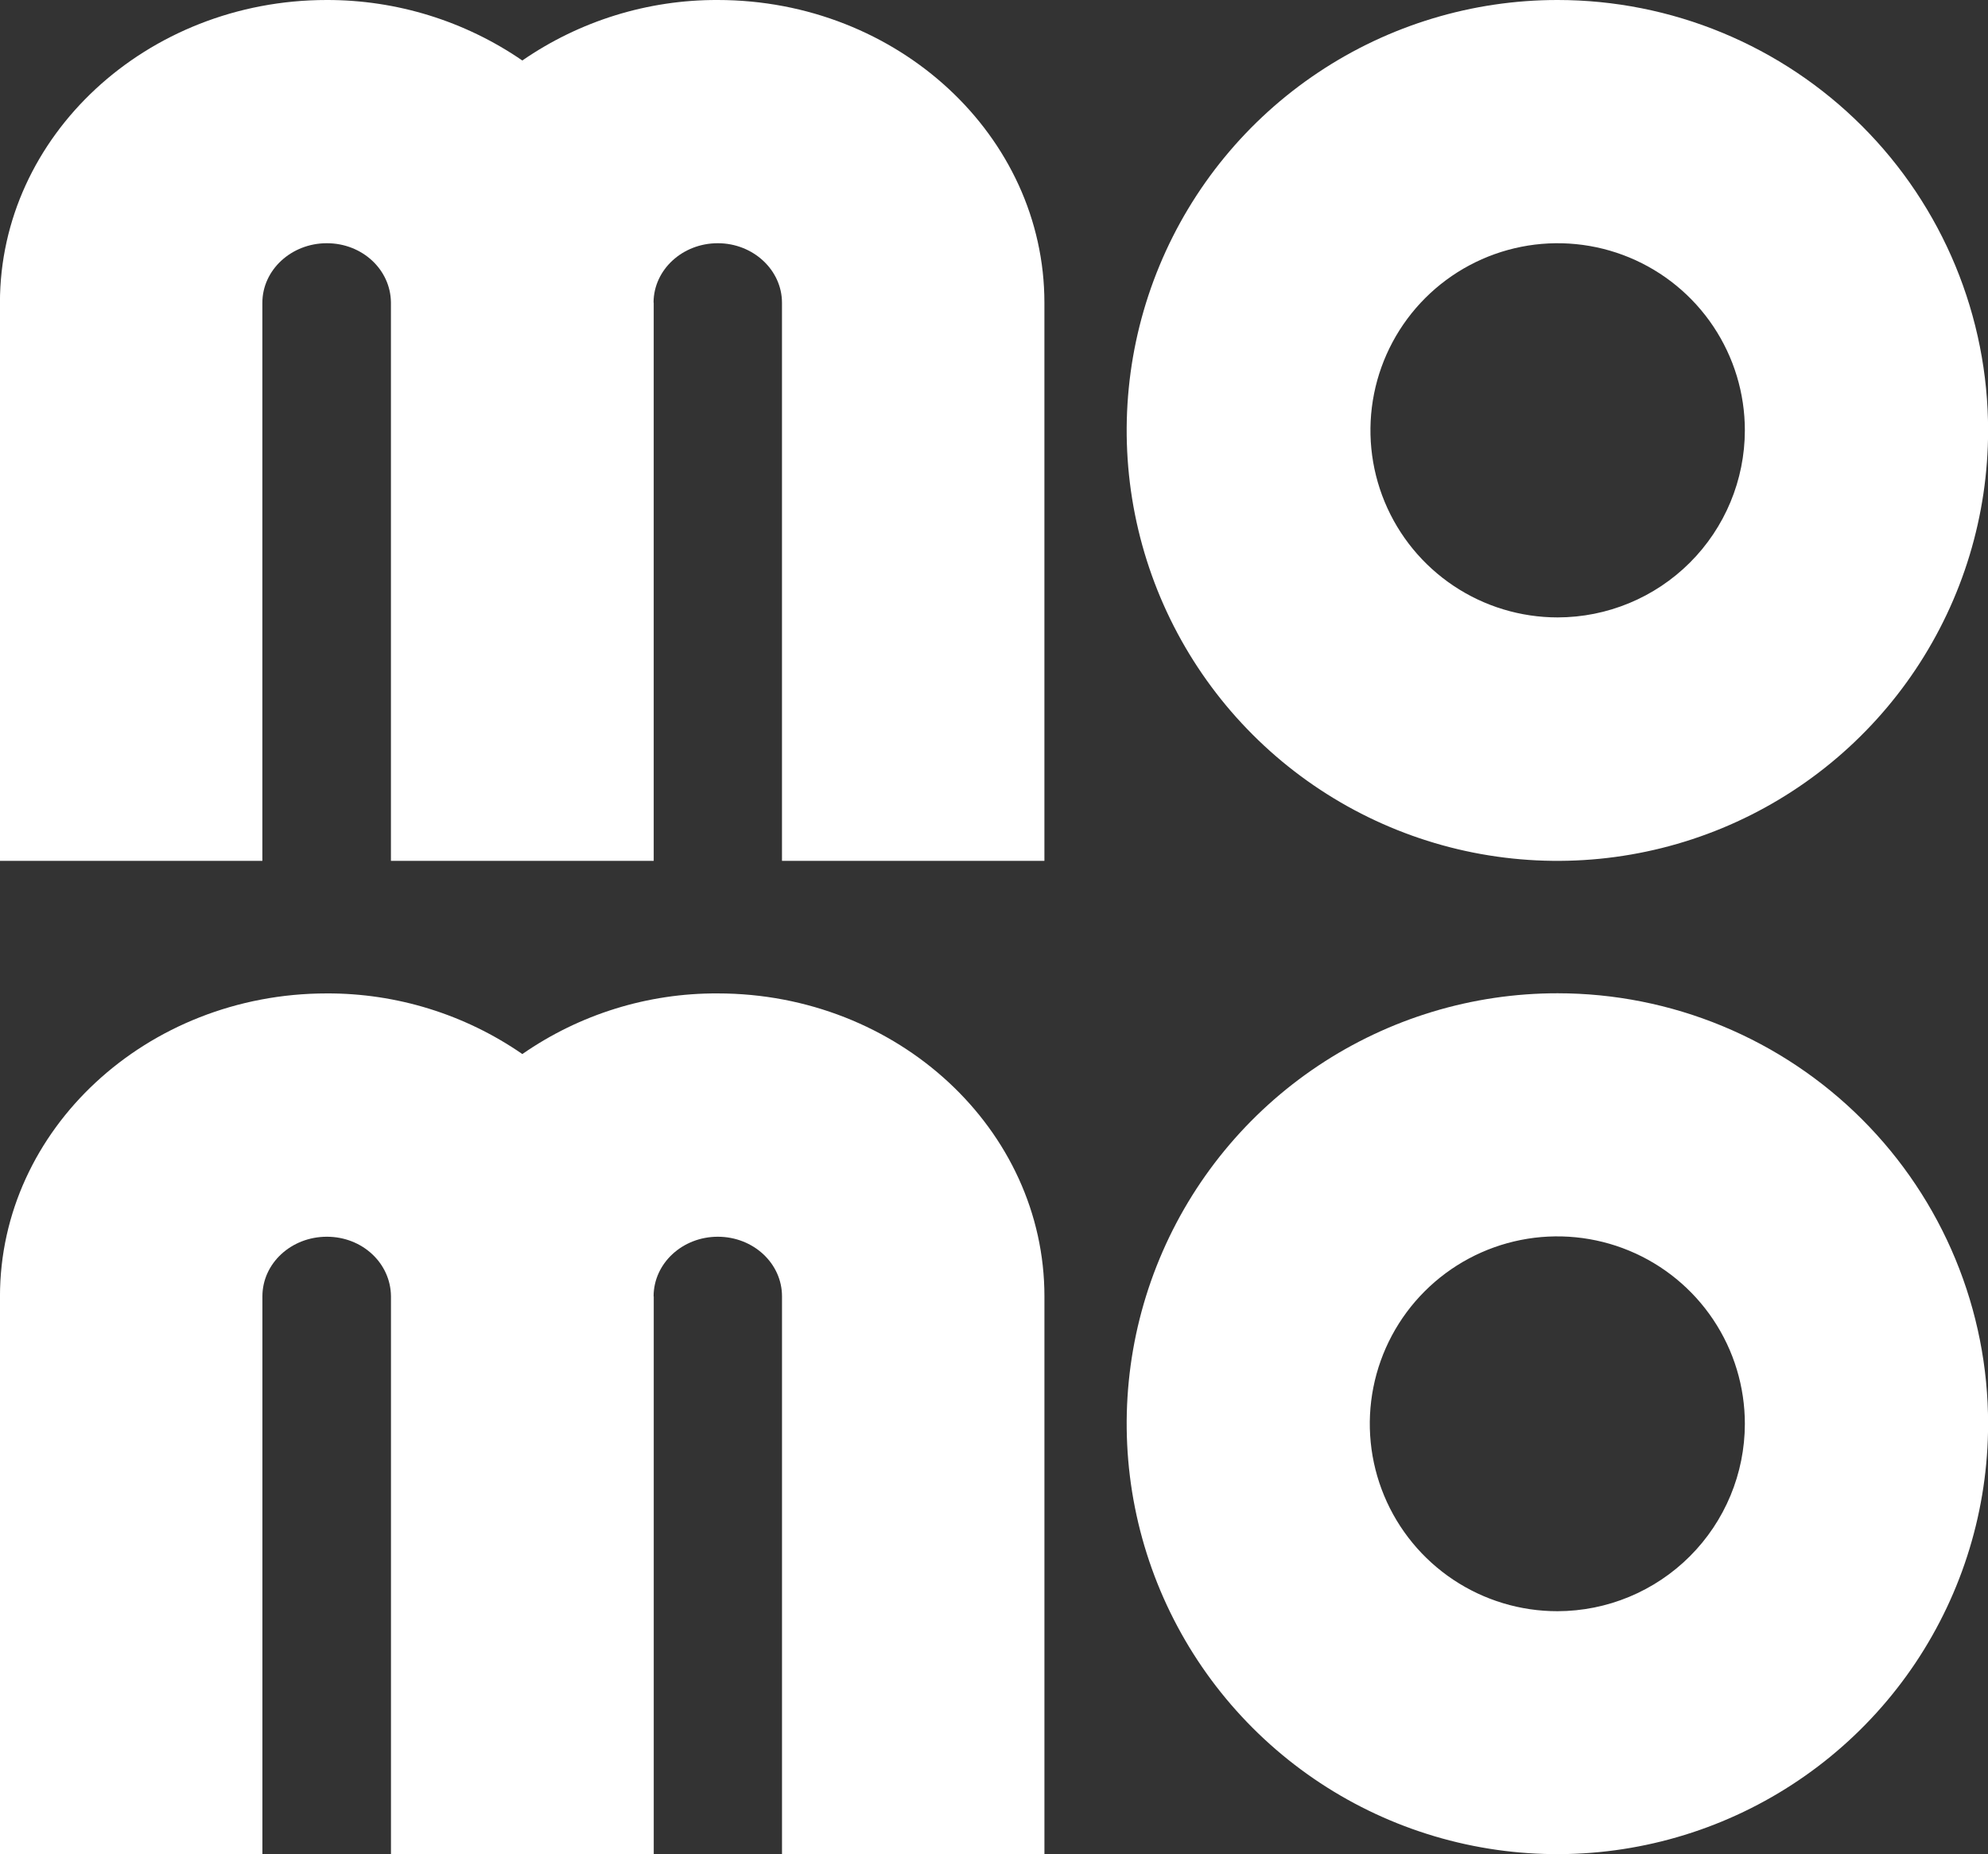 <svg viewBox="0 0 163 152" fill="none"
    xmlns="http://www.w3.org/2000/svg">
    <rect x="0" y="0" width="163" height="152" fill="#333333" stroke="none"/>
    <g clip-path="url(#clip0_229_2640)">
        <path d="M127.71 4.05348e-06C120.725 -0.003 113.895 2.063 108.085 5.939C102.276 9.814 97.747 15.323 95.071 21.771C92.396 28.218 91.694 35.313 93.055 42.159C94.416 49.005 97.778 55.294 102.717 60.23C107.655 65.166 113.948 68.528 120.799 69.891C127.65 71.253 134.751 70.555 141.205 67.885C147.659 65.214 153.175 60.691 157.056 54.888C160.937 49.085 163.008 42.262 163.008 35.282C163.009 30.65 162.098 26.062 160.325 21.782C158.552 17.501 155.952 13.611 152.674 10.335C149.396 7.058 145.505 4.459 141.221 2.686C136.938 0.913 132.347 3.66229e-06 127.71 4.05348e-06V4.05348e-06ZM127.71 50.612C124.674 50.611 121.706 49.711 119.183 48.024C116.659 46.338 114.692 43.942 113.531 41.139C112.371 38.336 112.068 35.252 112.661 32.278C113.255 29.303 114.718 26.57 116.865 24.426C119.013 22.282 121.749 20.823 124.726 20.232C127.704 19.641 130.791 19.946 133.595 21.108C136.399 22.27 138.796 24.237 140.481 26.76C142.167 29.283 143.066 32.249 143.064 35.282C143.058 39.348 141.438 43.245 138.559 46.119C135.681 48.993 131.779 50.609 127.71 50.612" fill="#fff"/>
        <path d="M21.512 70.567V24.82C21.512 22.136 23.879 19.938 26.797 19.938C29.715 19.938 32.024 22.112 32.053 24.789V70.567H53.599V24.82L53.587 24.789C53.599 22.115 55.949 19.938 58.853 19.938C61.756 19.938 64.116 22.136 64.116 24.82V70.567H85.633V24.82C85.633 11.143 73.617 -0 58.841 -0C53.121 -0.02 47.532 1.711 42.826 4.959C38.107 1.718 32.512 -0.012 26.785 -0C12.025 -0 -0.005 11.143 -0.005 24.82V70.567H21.512Z" fill="#fff"/>
        <path d="M127.71 81.423C120.725 81.419 113.897 83.486 108.087 87.36C102.278 91.234 97.749 96.743 95.073 103.189C92.397 109.635 91.694 116.73 93.054 123.575C94.413 130.42 97.773 136.709 102.71 141.646C107.646 146.583 113.937 149.947 120.787 151.311C127.637 152.676 134.737 151.981 141.192 149.313C147.646 146.646 153.163 142.126 157.047 136.325C160.93 130.524 163.004 123.703 163.008 116.725C163.012 112.09 162.102 107.501 160.33 103.218C158.559 98.935 155.959 95.043 152.681 91.765C149.403 88.486 145.51 85.885 141.226 84.111C136.941 82.336 132.348 81.423 127.71 81.423V81.423ZM127.71 132.078C124.667 132.083 121.692 131.185 119.16 129.499C116.629 127.813 114.655 125.415 113.488 122.607C112.321 119.8 112.014 116.709 112.605 113.728C113.197 110.746 114.661 108.006 116.811 105.856C118.962 103.705 121.702 102.241 124.686 101.647C127.67 101.054 130.763 101.358 133.574 102.522C136.385 103.686 138.787 105.656 140.476 108.184C142.166 110.713 143.066 113.685 143.064 116.725C143.058 120.793 141.439 124.692 138.561 127.57C135.683 130.448 131.781 132.069 127.71 132.078" fill="#fff"/>
        <path d="M21.515 152V106.27C21.515 103.557 23.881 101.381 26.8 101.381C29.718 101.381 32.026 103.555 32.056 106.251V152H53.602V106.27C53.602 106.27 53.59 106.27 53.59 106.251C53.602 103.557 55.952 101.381 58.855 101.381C61.759 101.381 64.118 103.555 64.118 106.27V152H85.635V106.27C85.635 92.588 73.62 81.435 58.843 81.435C53.12 81.406 47.527 83.142 42.828 86.406C38.116 83.149 32.517 81.414 26.788 81.435C12.028 81.435 -0.002 92.588 -0.002 106.27V152H21.515Z" fill="#fff"/>
    </g>
    <defs>
        <clipPath id="clip0_229_2640">
            <rect width="163" height="152" fill="white"/>
        </clipPath>
    </defs>
</svg>
